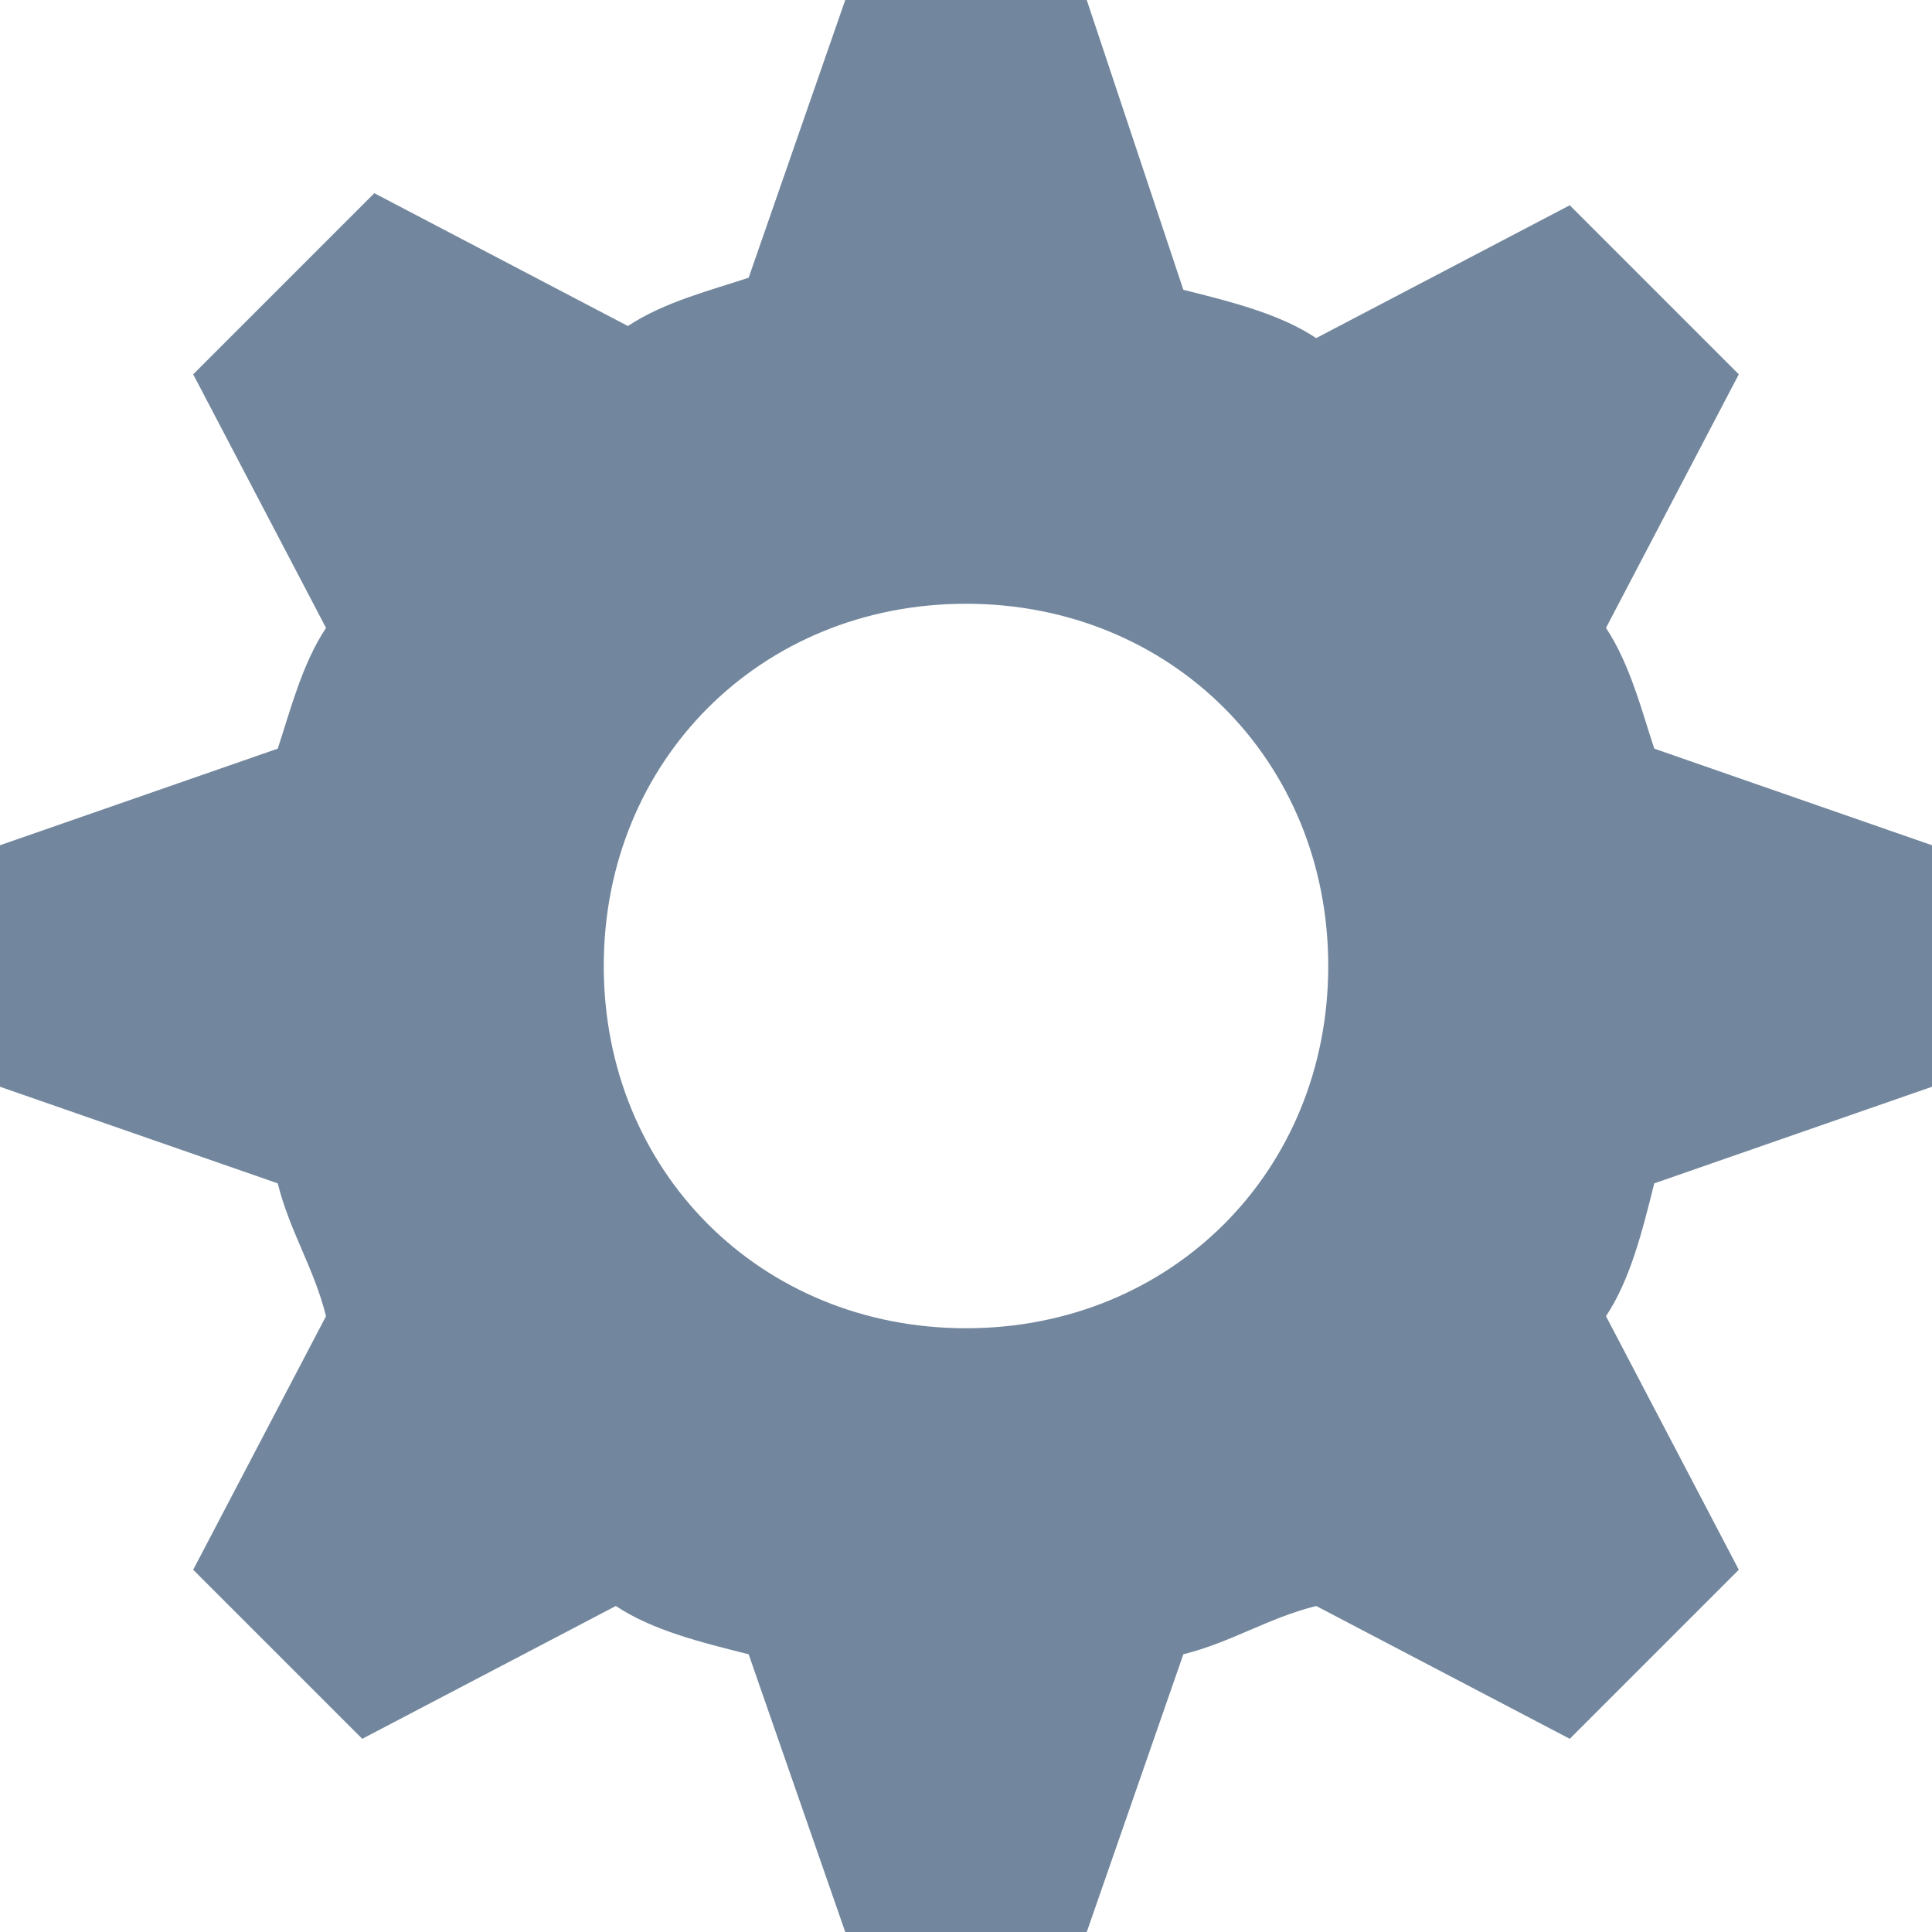 <svg width="24" height="24" viewBox="0 0 24 24" fill="none" xmlns="http://www.w3.org/2000/svg">
<path d="M19.95 7.8L21.6 4.65L19.5 2.55L16.35 4.2C15.9 3.9 15.3 3.75 14.7 3.6L13.5 6.10352e-05H10.5L9.3 3.45C8.85 3.6 8.25 3.75 7.8 4.05L4.65 2.4L2.4 4.65L4.05 7.8C3.75 8.25 3.6 8.85 3.45 9.3L0 10.5V13.5L3.45 14.7C3.6 15.3 3.9 15.75 4.05 16.35L2.4 19.5L4.5 21.6L7.65 19.95C8.1 20.25 8.7 20.4 9.3 20.55L10.5 24H13.5L14.7 20.55C15.3 20.4 15.75 20.1 16.35 19.95L19.5 21.6L21.6 19.5L19.95 16.35C20.25 15.9 20.4 15.3 20.55 14.7L24 13.5V10.5L20.55 9.3C20.4 8.85 20.25 8.25 19.95 7.8ZM12 16.5C9.45 16.5 7.5 14.55 7.5 12C7.5 9.45 9.45 7.5 12 7.5C14.55 7.5 16.5 9.45 16.5 12C16.5 14.55 14.55 16.5 12 16.5Z" fill="#72869D"/>
</svg>
